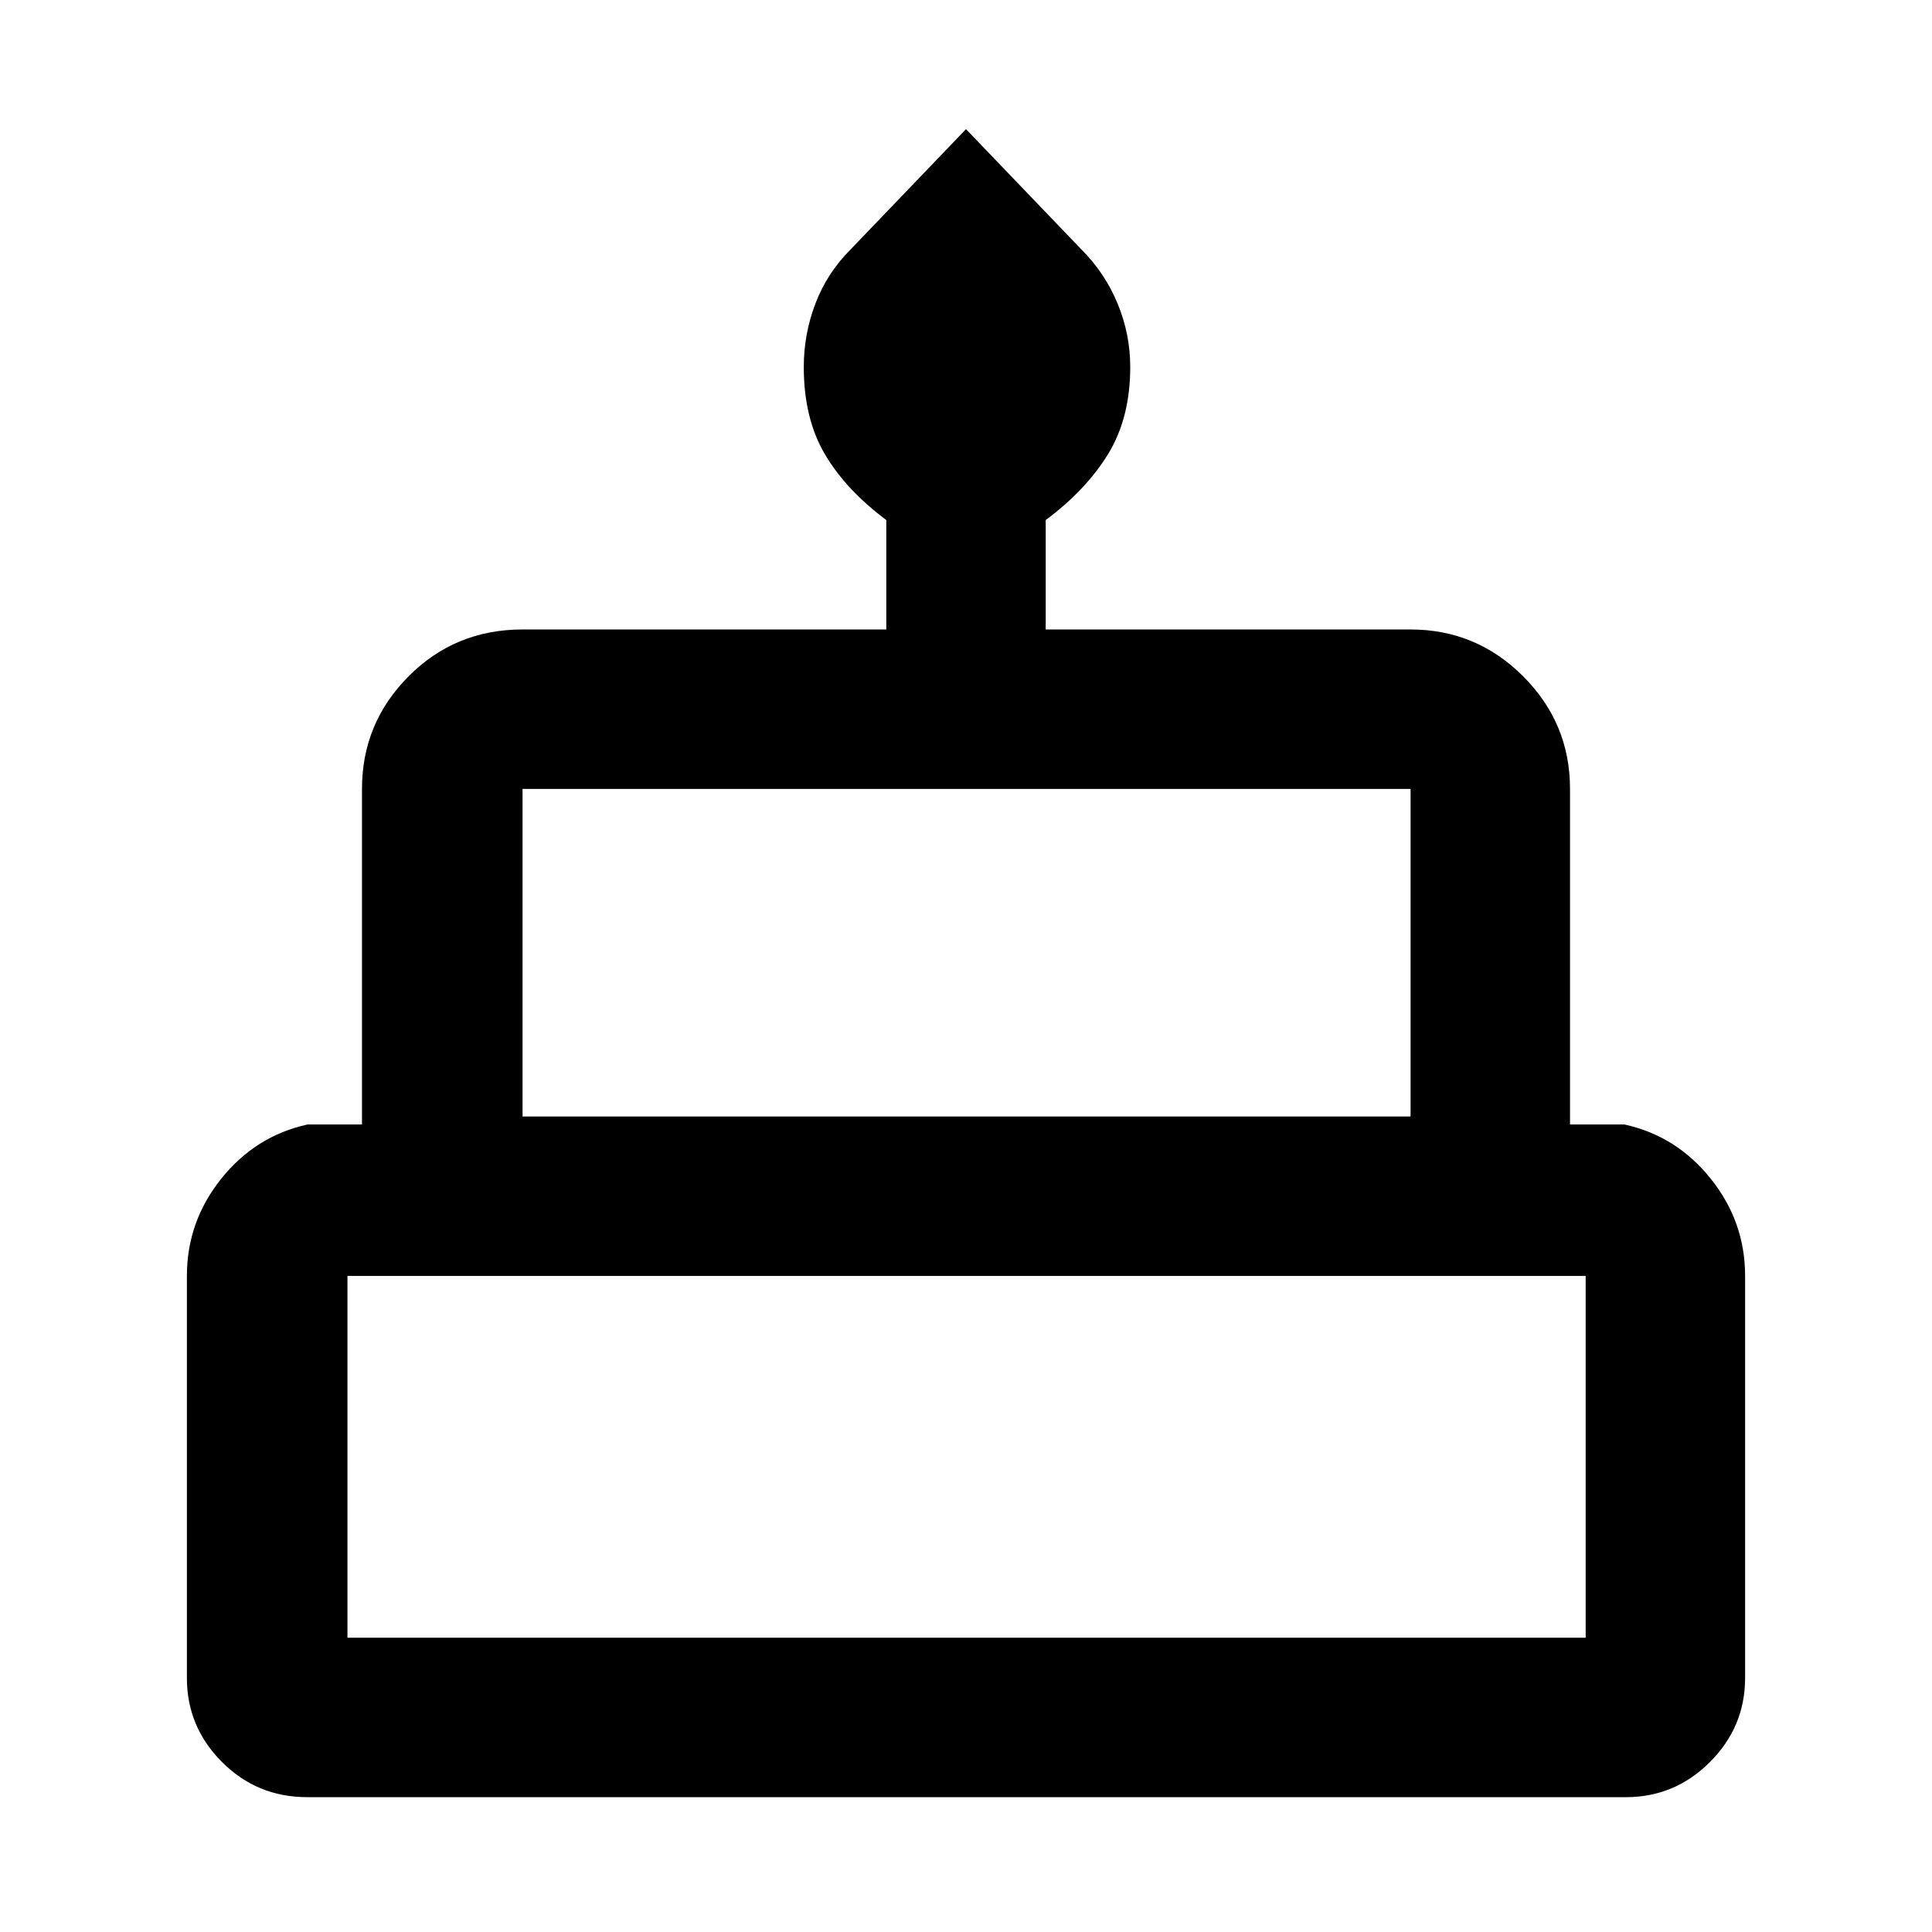 <svg xmlns="http://www.w3.org/2000/svg" width="48" height="48" viewBox="0 96 960 960"><path d="M152.652 989.001q-24.914 0-42.349-17.464-17.435-17.463-17.435-41.755V730.001q0-26.976 17.06-48.293t42.94-26.969h27V488.001q0-32.664 23.147-55.941 23.147-23.278 56.637-23.278h180.739v-54.391q-20-14.888-30.5-32.682-10.5-17.794-10.5-43.381 0-16.285 5.782-31.48 5.783-15.196 17.479-26.892L480 160.173l57.348 59.783q11.696 11.696 17.979 26.892 6.282 15.195 6.282 31.48 0 25.334-11 43.279-11 17.945-31 32.784v54.391h181.304q32.664 0 55.941 23.278 23.278 23.277 23.278 55.941v166.738h27q25.88 5.652 42.94 26.969t17.06 48.293v199.781q0 24.292-17.464 41.755-17.463 17.464-41.755 17.464H152.652Zm107-338.219h441.261V488.001H259.652v162.781Zm-87 259h615.261V730.001H172.652v179.781Zm87-259h441.261-441.261Zm-87 259h615.261-615.261Zm634.48-259H152.868h654.264Z"/></svg>